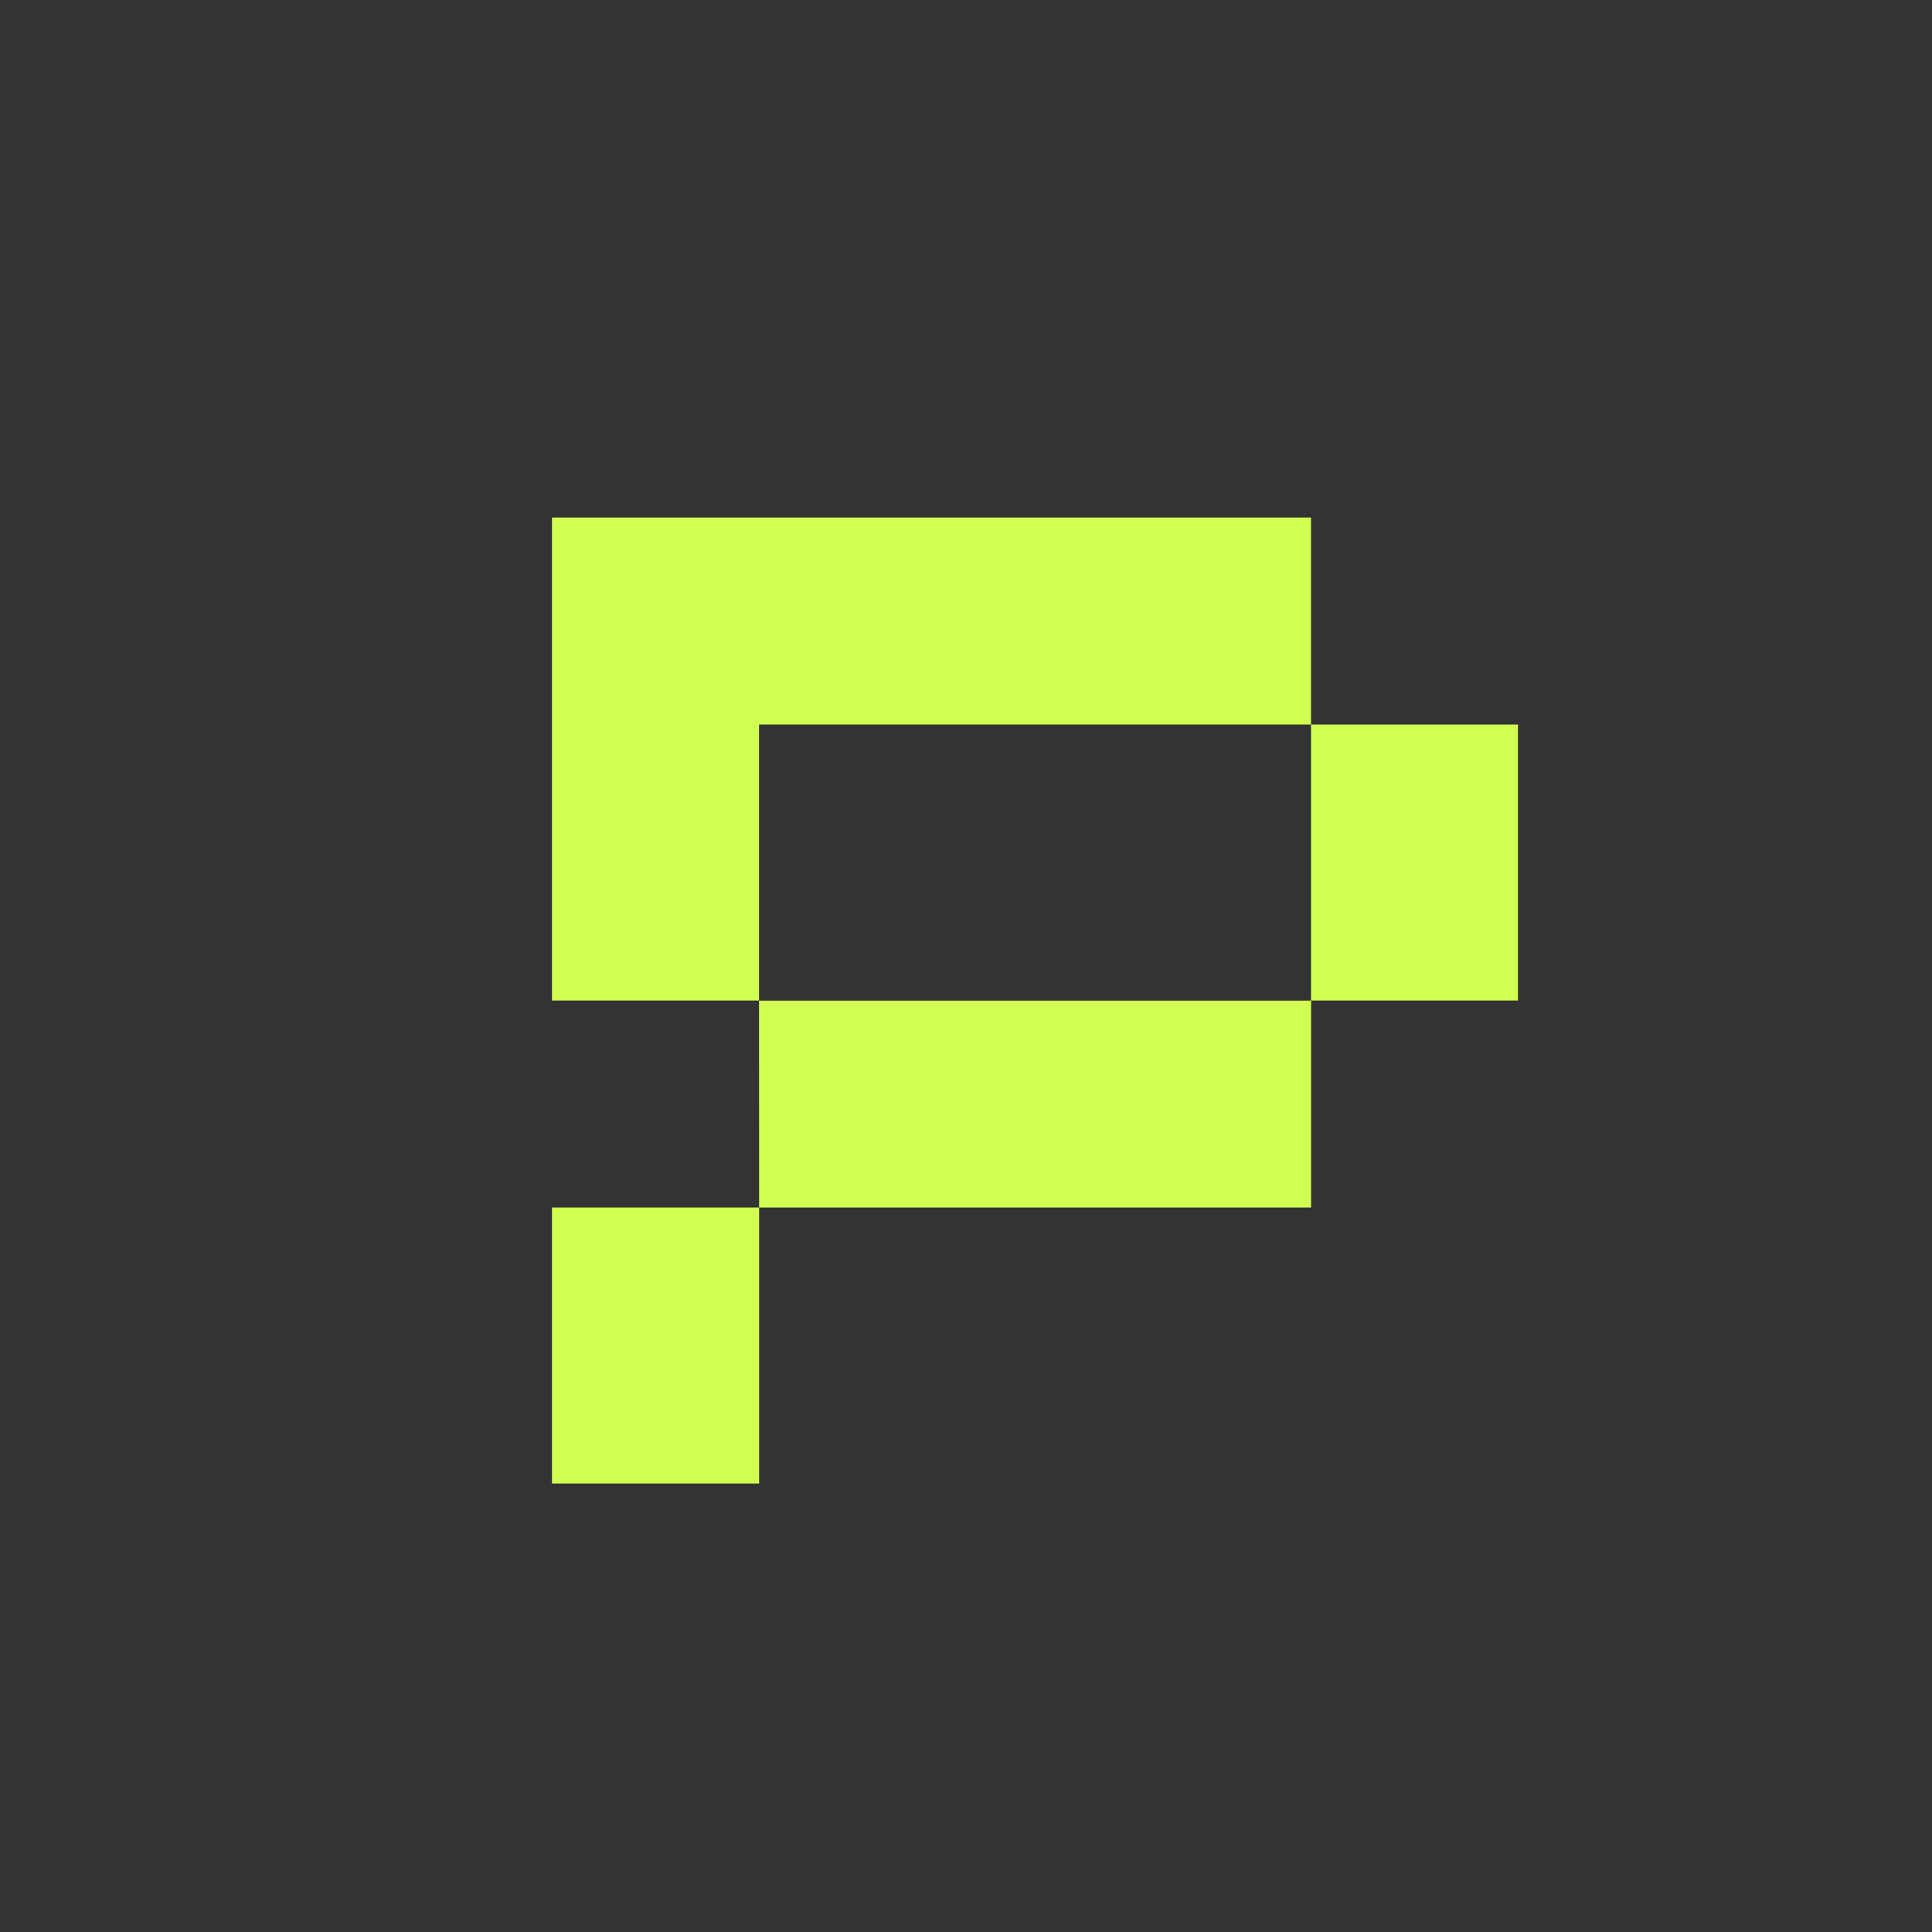 <svg xmlns="http://www.w3.org/2000/svg" width="24" height="24" fill="none" viewBox="0 0 24 24"><rect x="0" y="0" width="24" height="24" fill="#333333" stroke="none"/><path fill="#D1FF52" fill-rule="evenodd" d="M6.857 6.429h9.429V9h2.571v3.429h-2.571V9H9.429v3.429H6.857zM9.43 15h6.857V12.43H9.429zm0 0v3.429H6.857V15z" clip-rule="evenodd"/></svg>